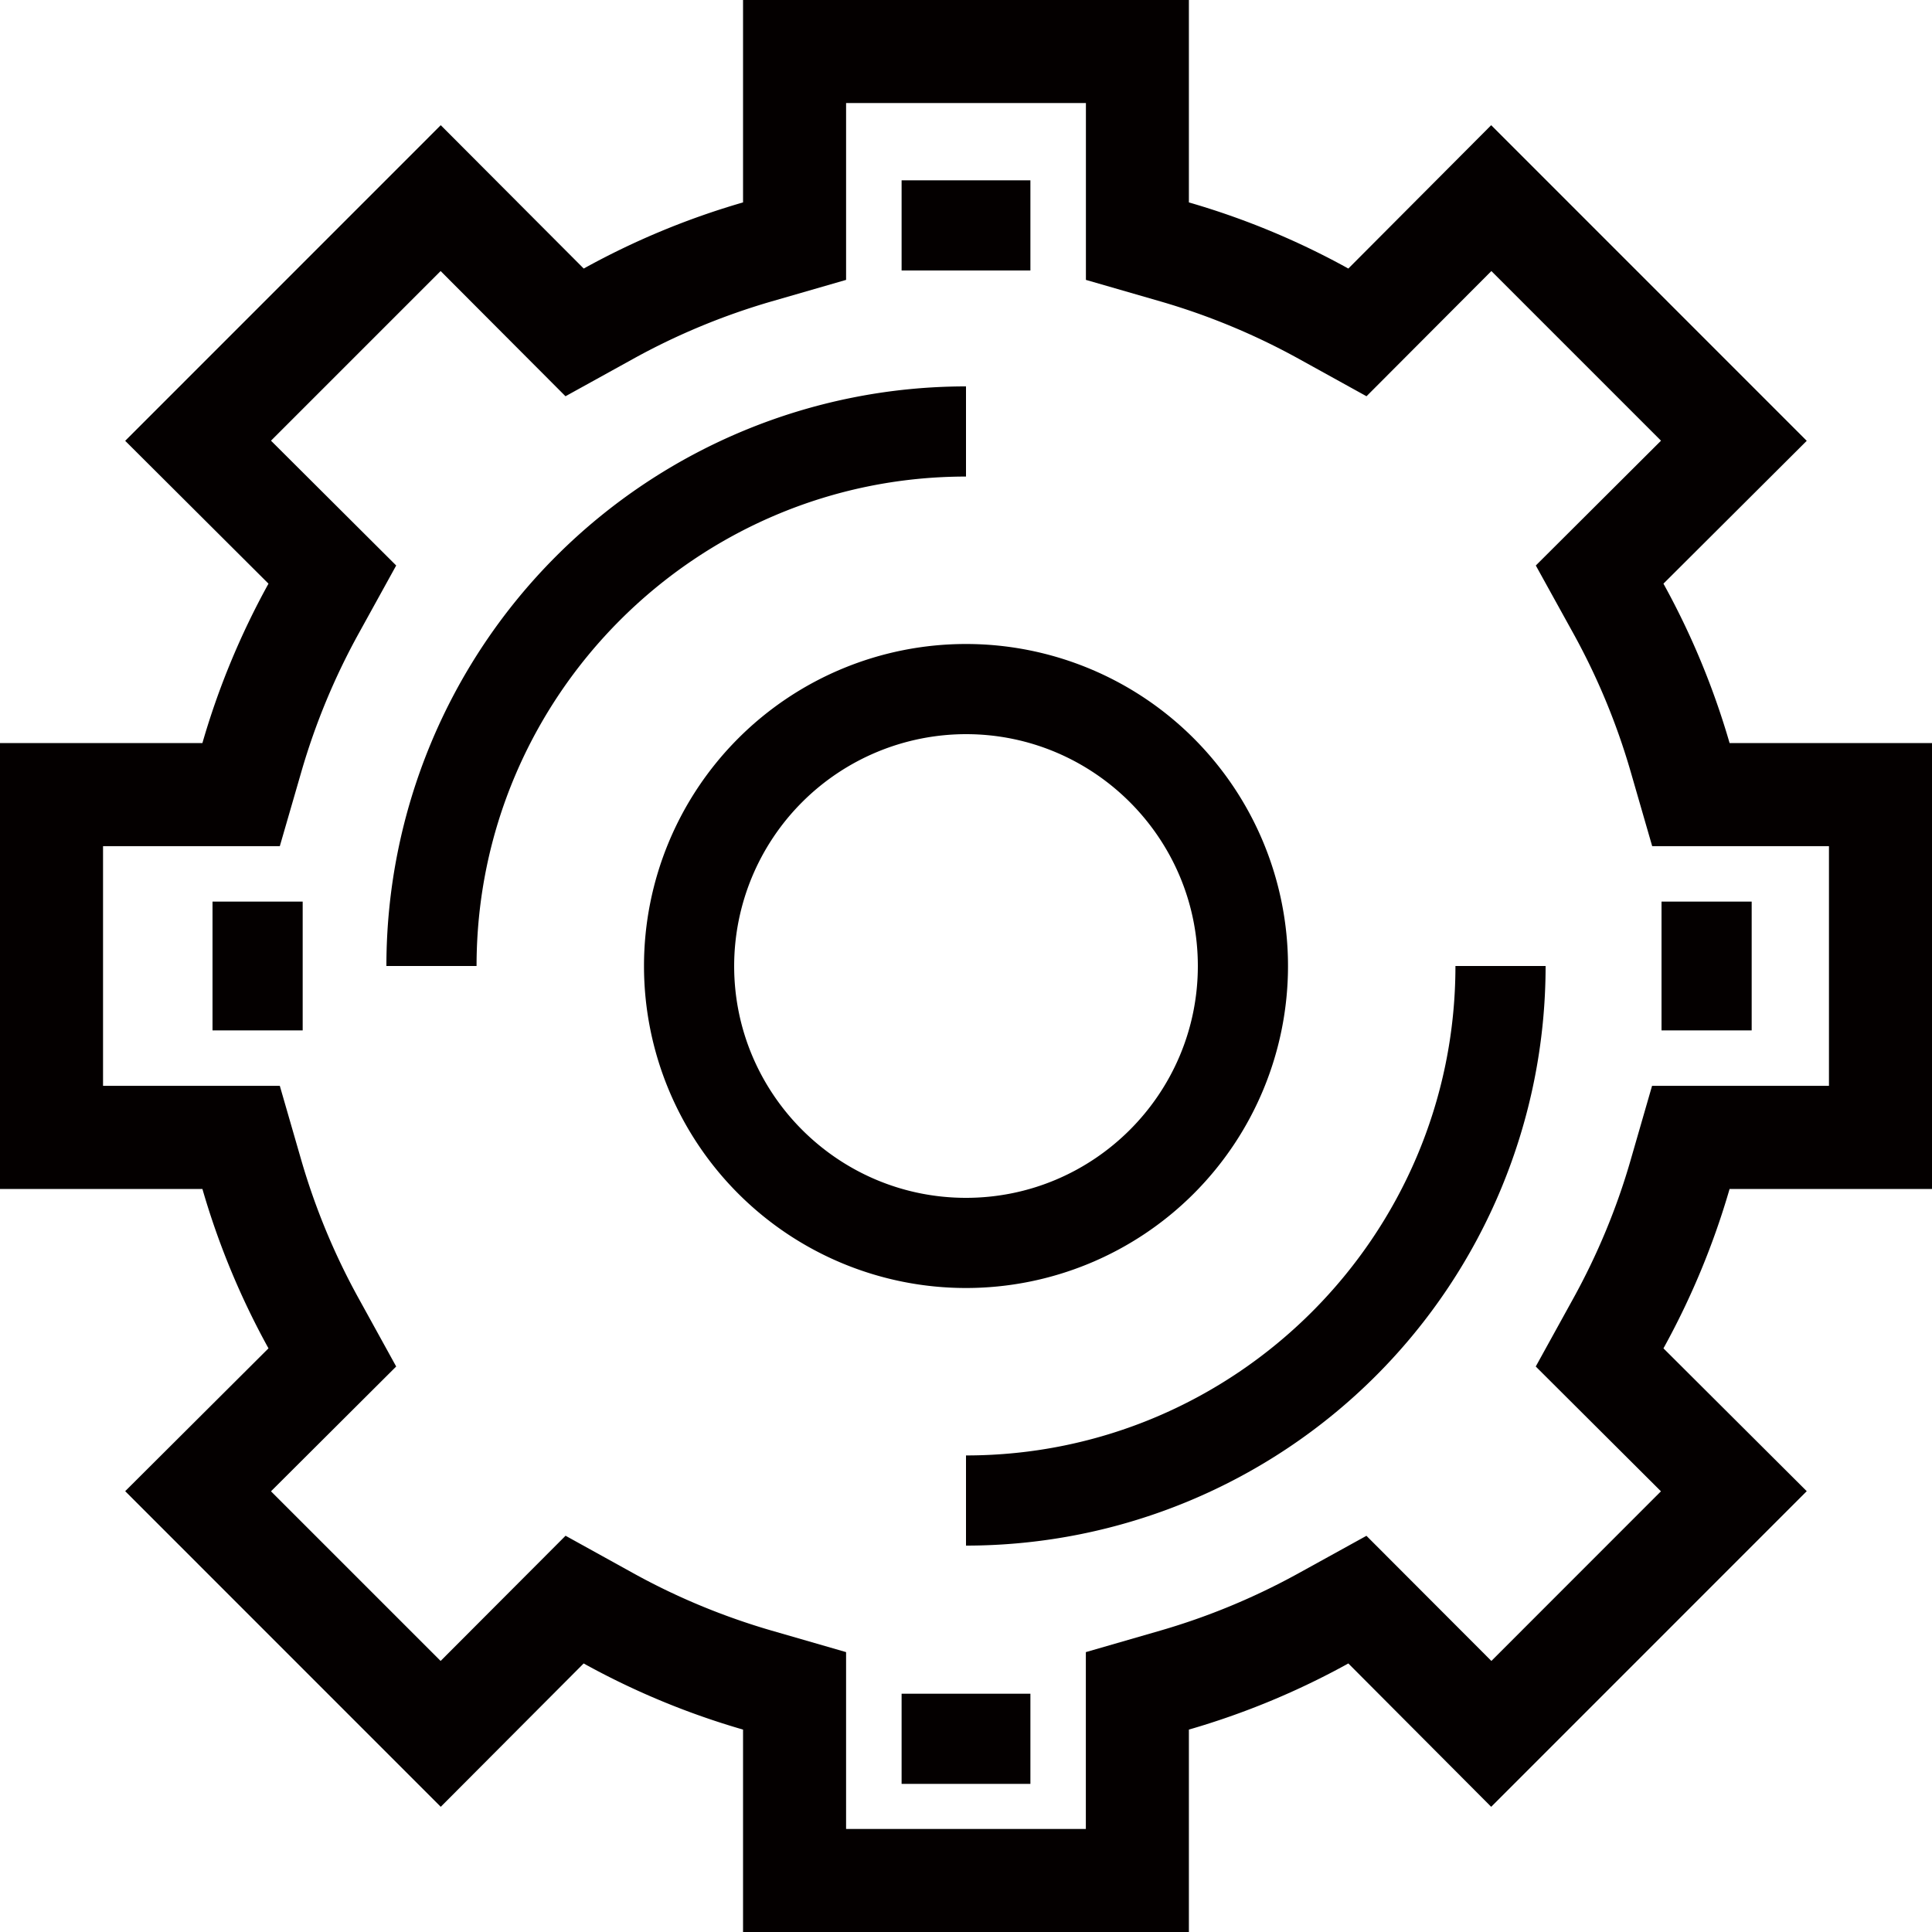 <svg xmlns="http://www.w3.org/2000/svg" width="30" height="30" viewBox="0 0 30 30">
    <g fill="none" fill-rule="evenodd">
        <path fill="none" d="M0 0h30v30H0z"/>
        <path fill="#040000" d="M18.461 0v3.143c.86.249 1.69.592 2.476 1.027l2.218-2.226 4.9 4.901-2.225 2.218c.434.786.778 1.616 1.027 2.475H30v6.924h-3.143a12.074 12.074 0 0 1-1.027 2.475l2.225 2.218-4.9 4.901-2.218-2.226c-.787.435-1.616.778-2.476 1.027V30h-6.923v-3.143a11.995 11.995 0 0 1-2.475-1.027l-2.219 2.226-4.9-4.901 2.225-2.218a12.015 12.015 0 0 1-1.026-2.475H0v-6.924h3.143c.248-.859.592-1.689 1.026-2.475L1.944 6.845l4.9-4.901 2.22 2.226a11.995 11.995 0 0 1 2.474-1.027V0h6.923zm-1.6 1.6h-3.723v2.746l-1.156.334c-.744.216-1.466.514-2.146.89l-1.055.583-1.939-1.944-2.634 2.634 1.944 1.938-.582 1.055a10.464 10.464 0 0 0-.89 2.146l-.335 1.157H1.6v3.722h2.745l.334 1.156c.216.744.515 1.466.891 2.146l.582 1.056-1.944 1.938 2.634 2.634 1.94-1.944 1.054.583c.68.376 1.402.674 2.146.89l1.156.334V28.4h3.723v-2.746l1.156-.334a10.474 10.474 0 0 0 2.146-.89l1.055-.582 1.94 1.943 2.633-2.634-1.944-1.938.582-1.055c.376-.681.676-1.403.89-2.146l.334-1.157H28.4v-3.722h-2.745l-.334-1.156a10.453 10.453 0 0 0-.89-2.147l-.583-1.055 1.944-1.938-2.634-2.634-1.939 1.944-1.055-.583a10.474 10.474 0 0 0-2.146-.89l-1.156-.334V1.6zM14 27.7v-1.4h2v1.4h-2zm0-23.5V2.8h2v1.4h-2zM3.3 16v-2h1.4v2H3.3zm22.5 0v-2h1.4v2h-1.4zM15 10a5 5 0 1 1 0 10 5 5 0 0 1 0-10zm0 1.4a3.604 3.604 0 0 0-3.6 3.6c0 1.985 1.615 3.6 3.6 3.6s3.6-1.615 3.6-3.6-1.615-3.6-3.6-3.6zm0-4c-4.19 0-7.6 3.41-7.6 7.6H6a9 9 0 0 1 9-9v1.4zm0 15.2c4.19 0 7.6-3.41 7.6-7.6H24a9 9 0 0 1-9 9v-1.4z"/>
    </g>
</svg>
